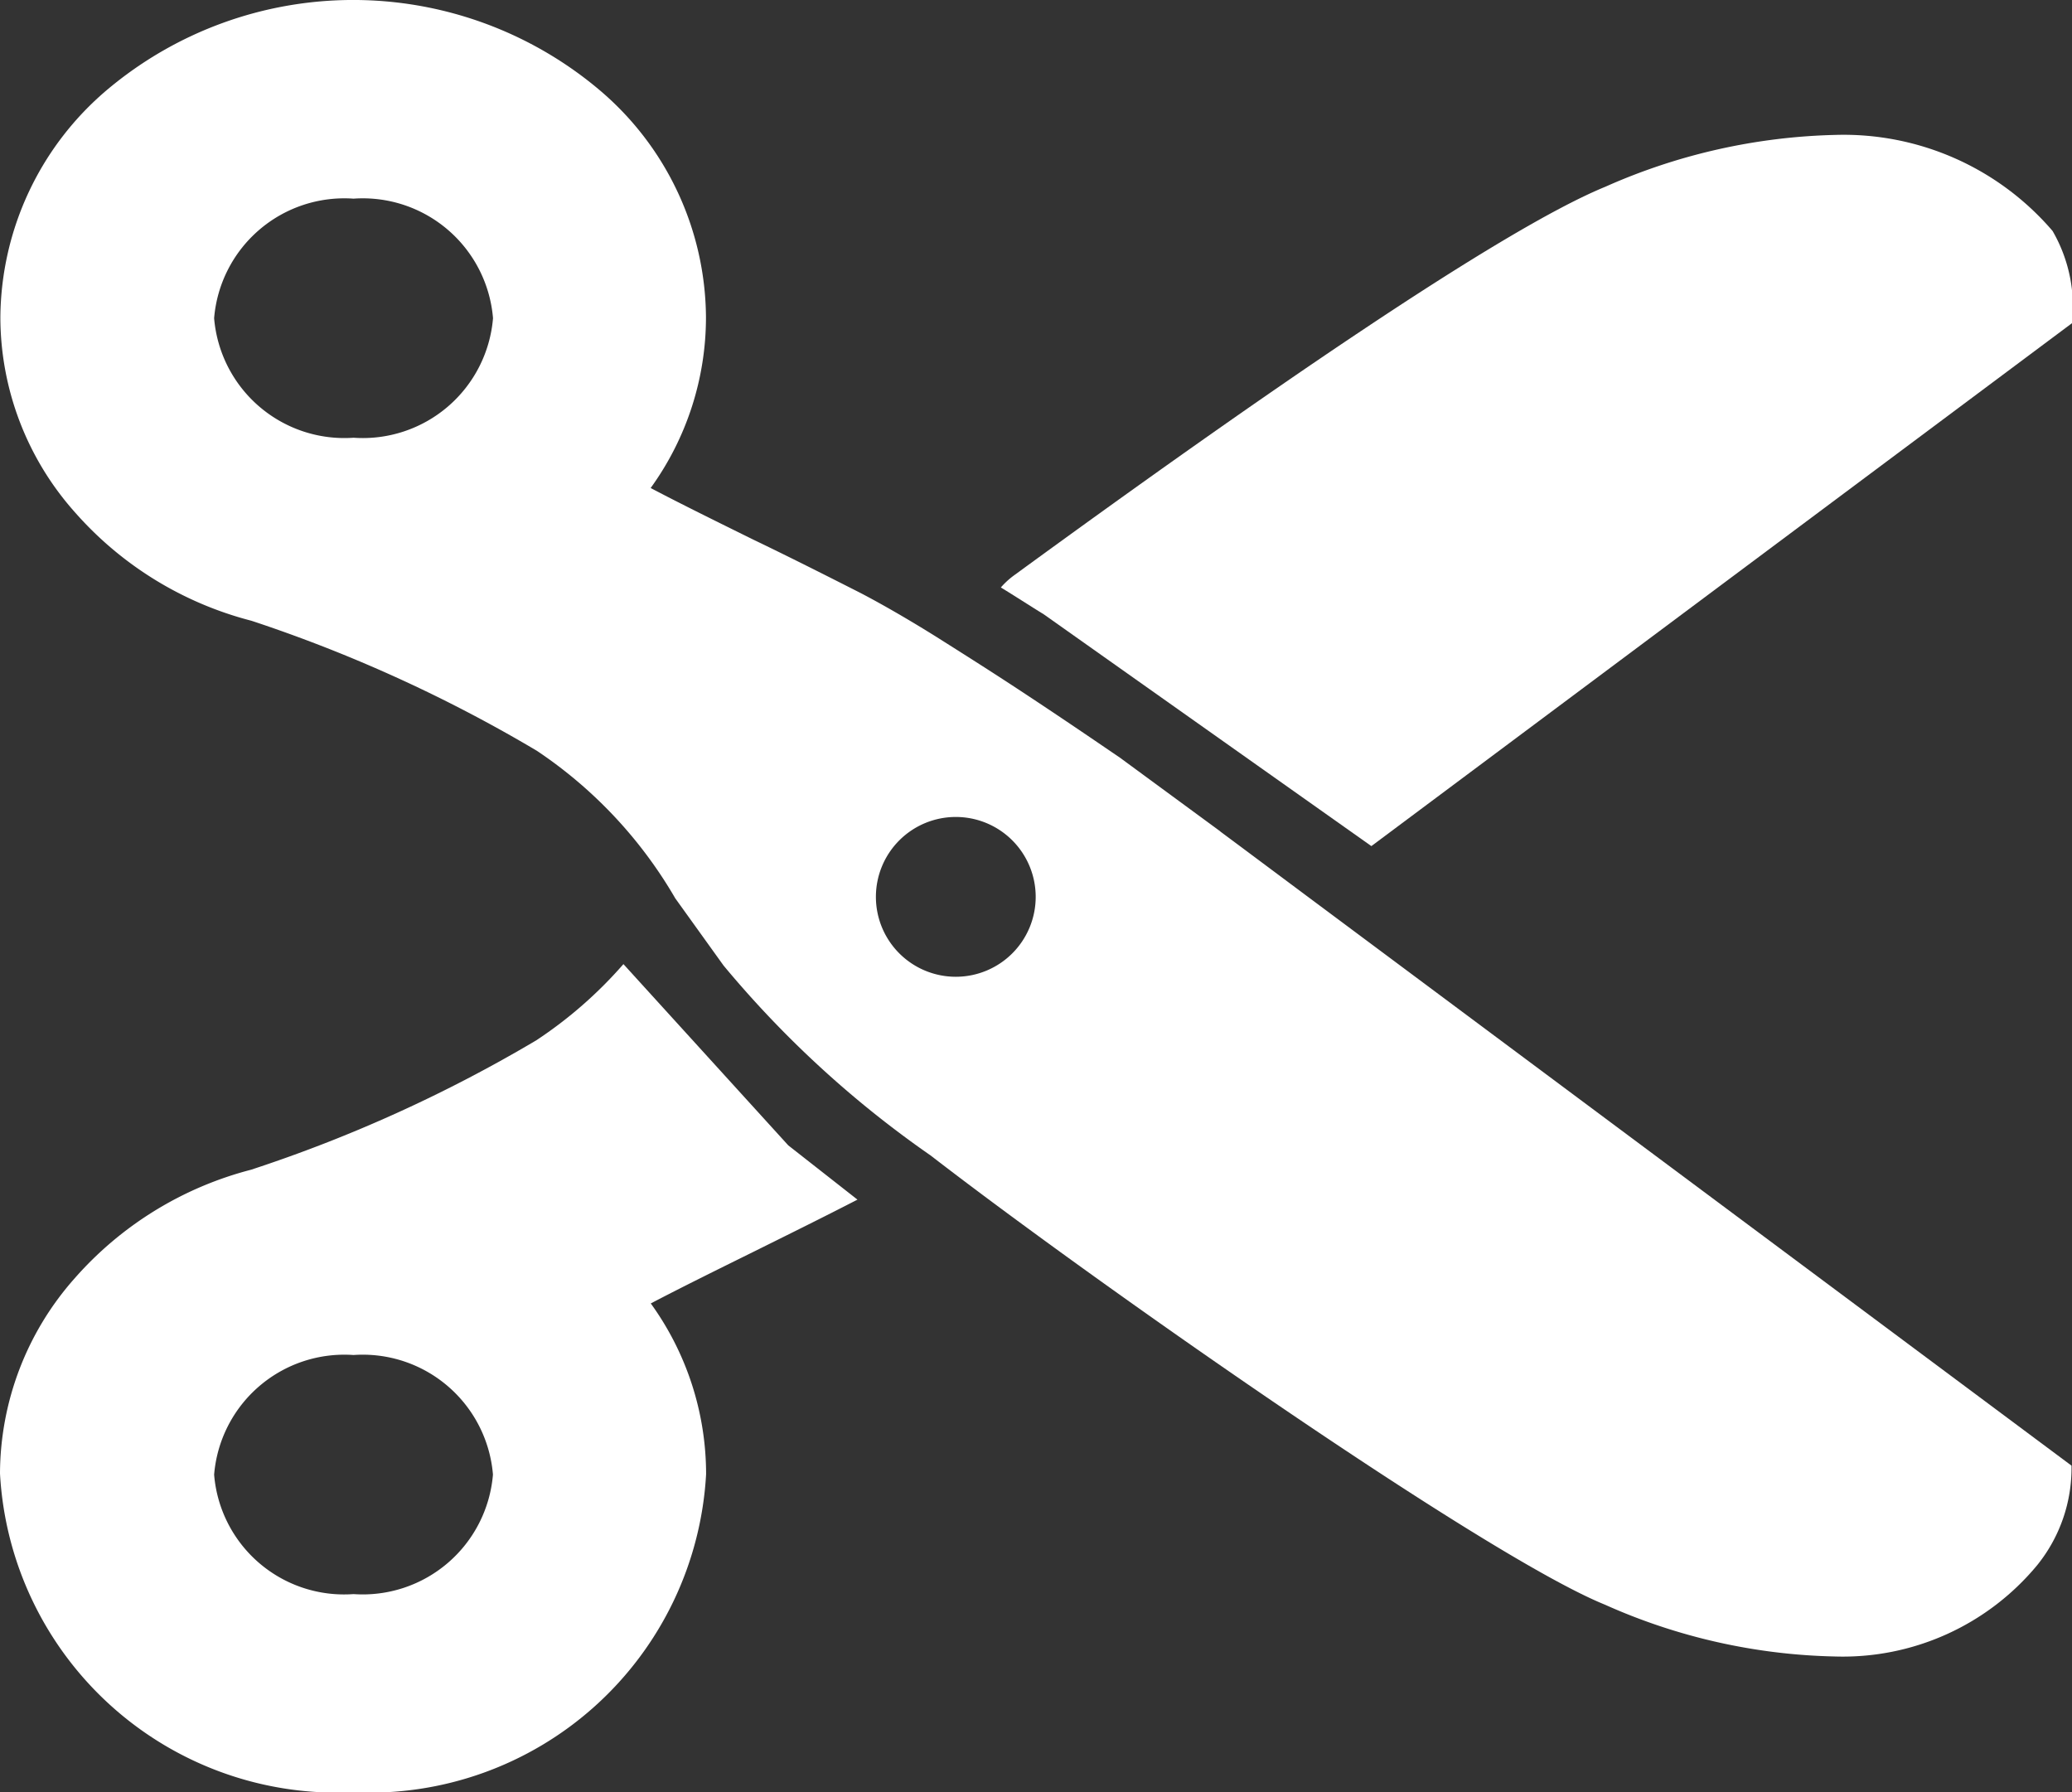 <svg xmlns="http://www.w3.org/2000/svg" width="33.714" height="29.161" viewBox="0 0 33.714 29.161">
  <rect x="0" y="0" width="33.714" height="29.161" fill="#333333" stroke="none"/>
  <g id="Icon_ionic-ios-cut" data-name="Icon ionic-ios-cut" transform="translate(33.714) rotate(90)">
    <path id="Path_18" data-name="Path 18" d="M18.8,18.563c2.066-2.674,6.522-9.034,7.308-10.971a9.637,9.637,0,0,0,.843-3.743A4.105,4.105,0,0,0,25.466.559,2.512,2.512,0,0,0,23.846,0L14.576,12.445l-.81,1.086-.235.316-.008.008-1.175,1.6c-.008.008-.016.024-.024.032-.041.065-.608.883-1.232,1.839-.243.373-.494.77-.729,1.142-.284.454-.535.891-.713,1.232-.292.575-.591,1.167-.867,1.742-.3.608-.583,1.183-.843,1.677a4.739,4.739,0,0,0-2.779-.9,4.881,4.881,0,0,0-3.711,1.75,6.215,6.215,0,0,0,0,7.981A4.893,4.893,0,0,0,5.161,33.7a4.777,4.777,0,0,0,3.176-1.215A5.732,5.732,0,0,0,10.1,29.614a23.584,23.584,0,0,1,2.115-4.643,7.282,7.282,0,0,1,2.4-2.252l1.094-.786A16.91,16.91,0,0,0,18.8,18.563ZM5.177,30.222a2.126,2.126,0,0,1-1.945-2.269,2.126,2.126,0,0,1,1.945-2.269,2.126,2.126,0,0,1,1.945,2.269A2.127,2.127,0,0,1,5.177,30.222Zm9.415-10.768a1.3,1.3,0,1,1,1.3-1.3A1.3,1.3,0,0,1,14.593,19.454Z" transform="translate(0 0.008)" fill="#fff"/>
    <path id="Path_19" data-name="Path 19" d="M7.163,17.21a1.3,1.3,0,0,0,.2.219c.138-.227.292-.462.438-.7L11.571,11.4,3.063,0a2.458,2.458,0,0,0-1.5.316A4.476,4.476,0,0,0,0,3.849,9.755,9.755,0,0,0,.843,7.592C1.54,9.294,4.295,13.28,7.163,17.21Z" transform="translate(2.195 0)" fill="#fff"/>
    <path id="Path_20" data-name="Path 20" d="M8.3,2.463a4.739,4.739,0,0,0-2.779.9c-.259-.494-.543-1.07-.843-1.677C4.4,1.126,4.116.551,3.832,0L2.949,1.126,0,3.808A6.975,6.975,0,0,1,1.24,5.226,23.366,23.366,0,0,1,3.346,9.869a5.732,5.732,0,0,0,1.766,2.868,4.808,4.808,0,0,0,3.176,1.215,5.492,5.492,0,0,0,5.186-5.745A5.486,5.486,0,0,0,8.3,2.463Zm.008,8.005A2.126,2.126,0,0,1,6.36,8.2,2.126,2.126,0,0,1,8.305,5.931,2.126,2.126,0,0,1,10.25,8.2,2.121,2.121,0,0,1,8.305,10.468Z" transform="translate(15.686 19.762)" fill="#fff"/>
  </g>
</svg>
